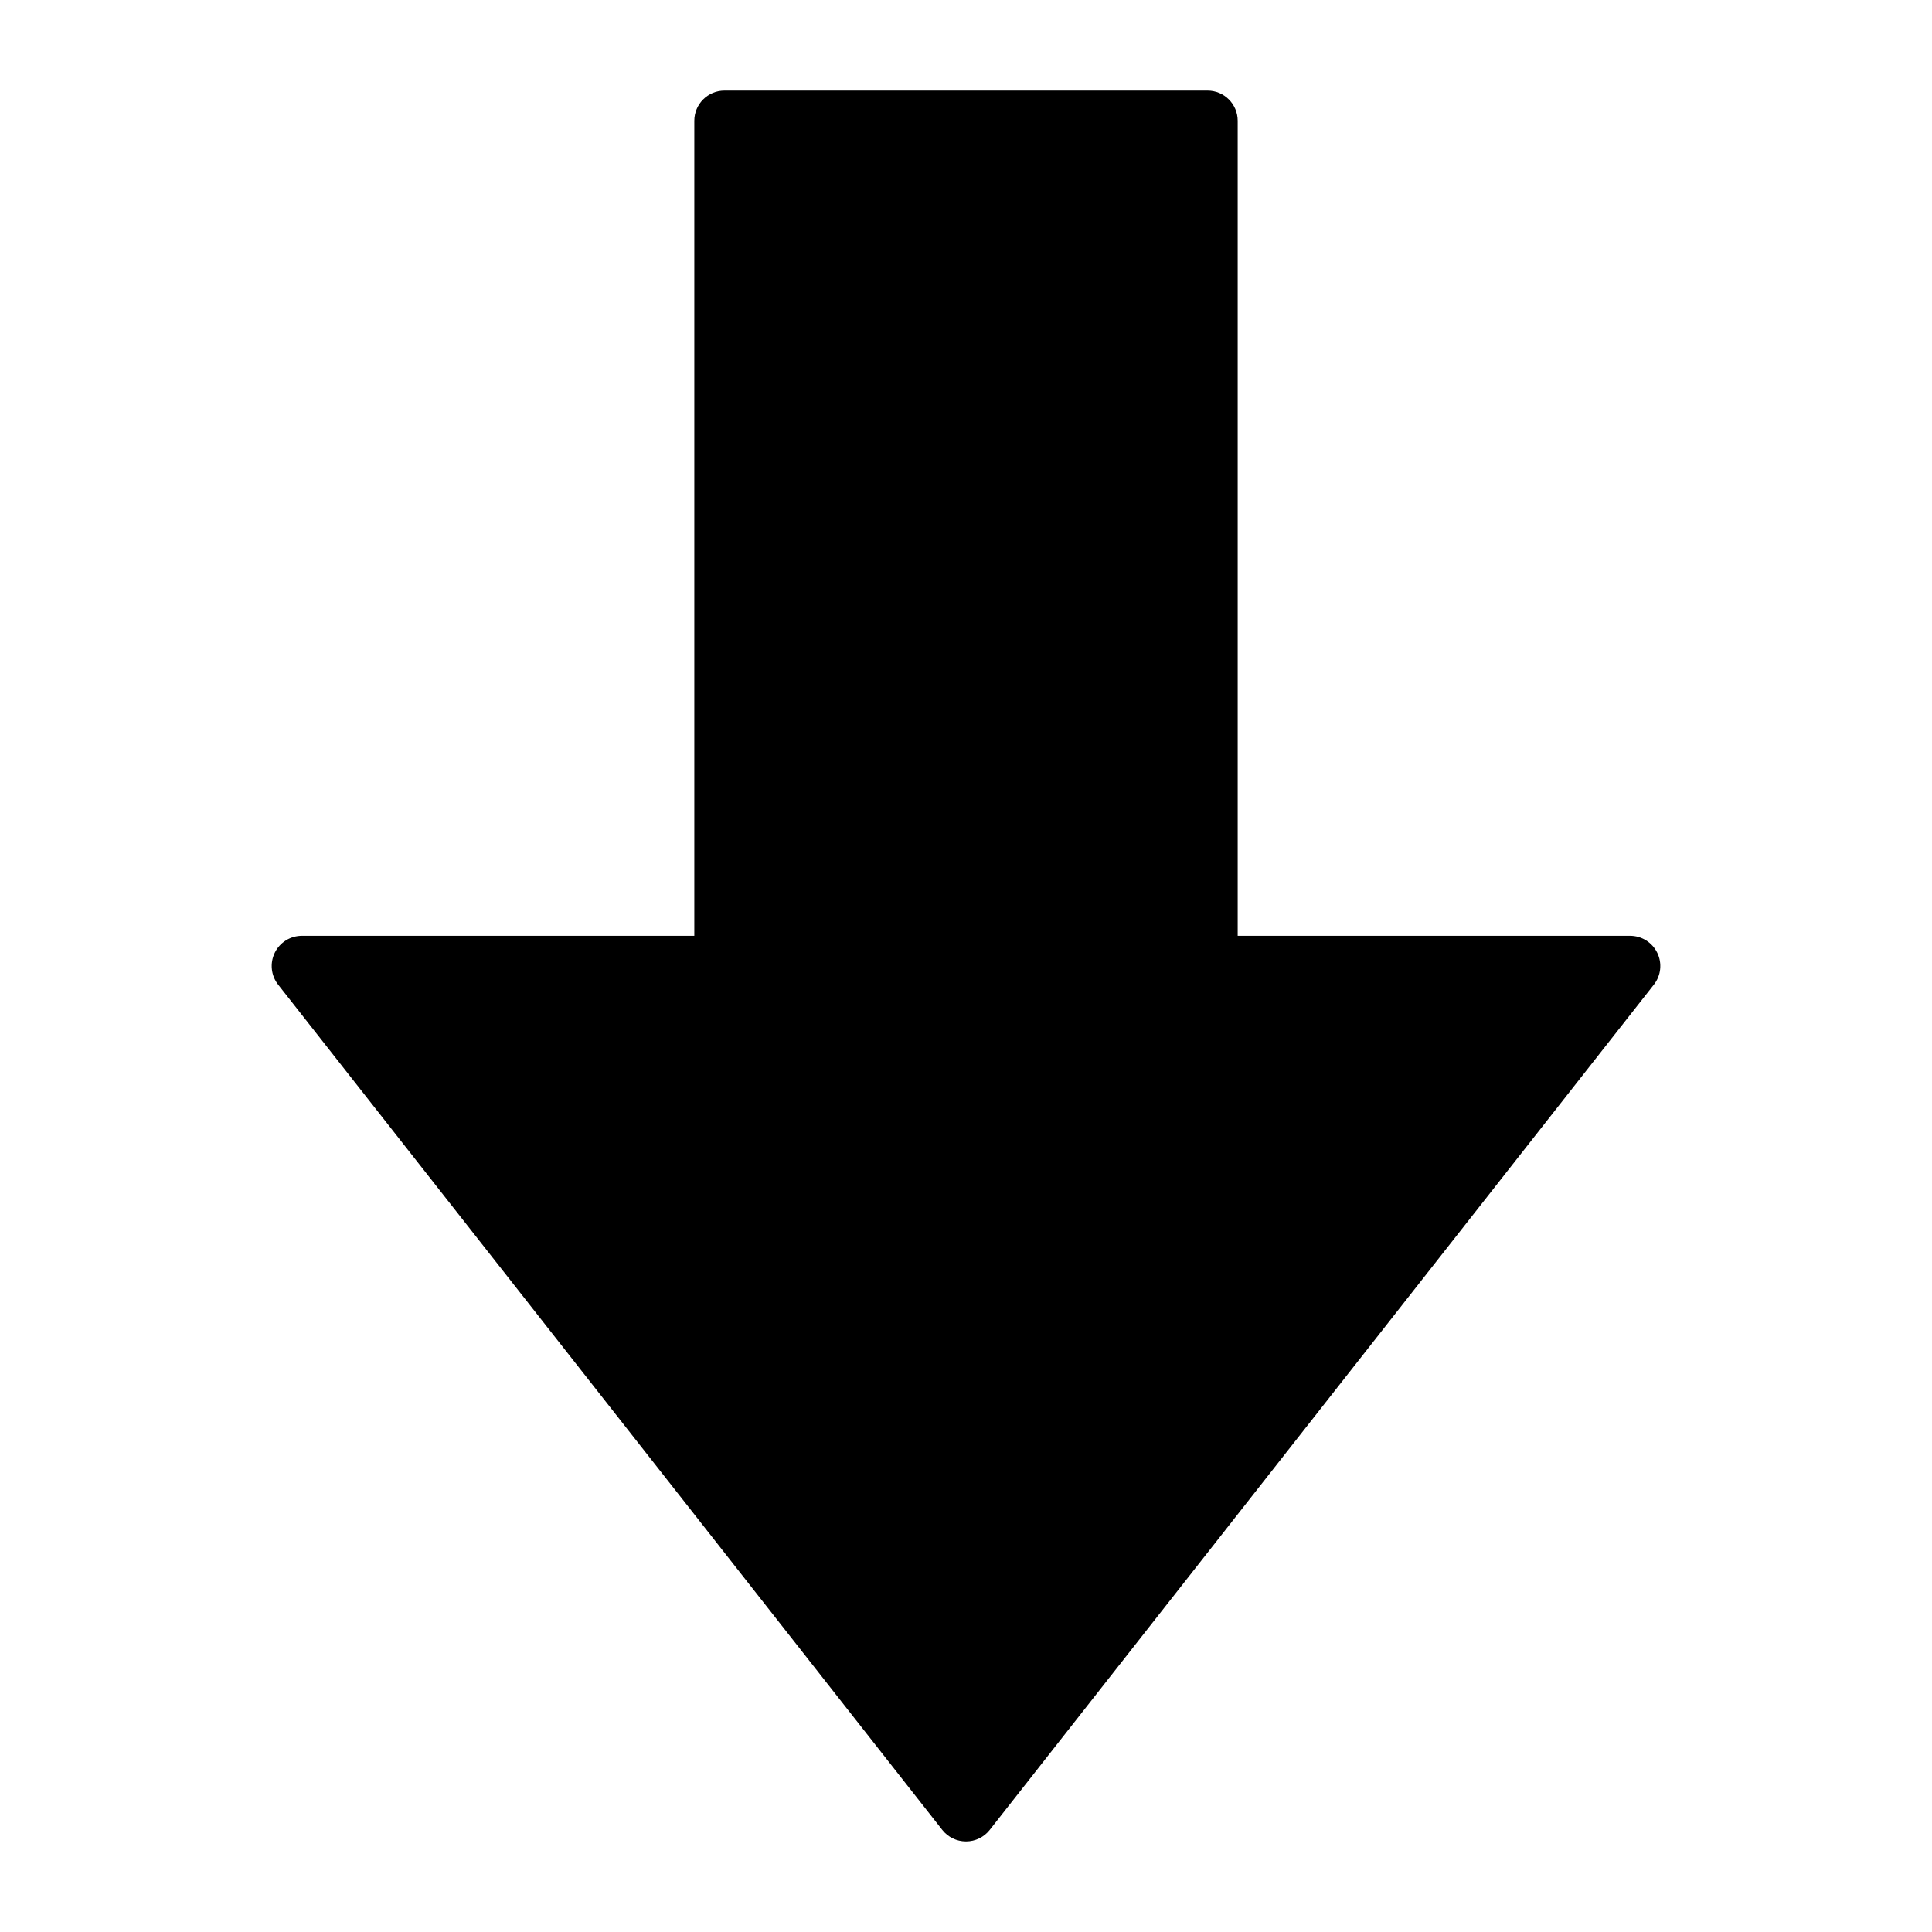 <?xml version="1.0" encoding="utf-8"?>
<!-- Generator: Adobe Illustrator 19.2.1, SVG Export Plug-In . SVG Version: 6.00 Build 0)  -->
<!DOCTYPE svg PUBLIC "-//W3C//DTD SVG 1.1//EN" "http://www.w3.org/Graphics/SVG/1.1/DTD/svg11.dtd">
<svg version="1.1" id="Layer_1" xmlns="http://www.w3.org/2000/svg" xmlns:xlink="http://www.w3.org/1999/xlink" x="0px" y="0px"
	 width="64px" height="64px" viewBox="0 0 64 64" enable-background="new 0 0 64 64" xml:space="preserve">
<path d="M31.214,60.618C31.403,60.859,31.693,61,32,61s0.597-0.141,0.786-0.382l22-28c0.237-0.301,0.281-0.71,0.113-1.055
	S54.383,31,54,31H41V4c0-0.552-0.448-1-1-1H24c-0.552,0-1,0.448-1,1v27H10c-0.383,0-0.732,0.219-0.899,0.563
	s-0.124,0.754,0.113,1.055L31.214,60.618z"/>
</svg>
